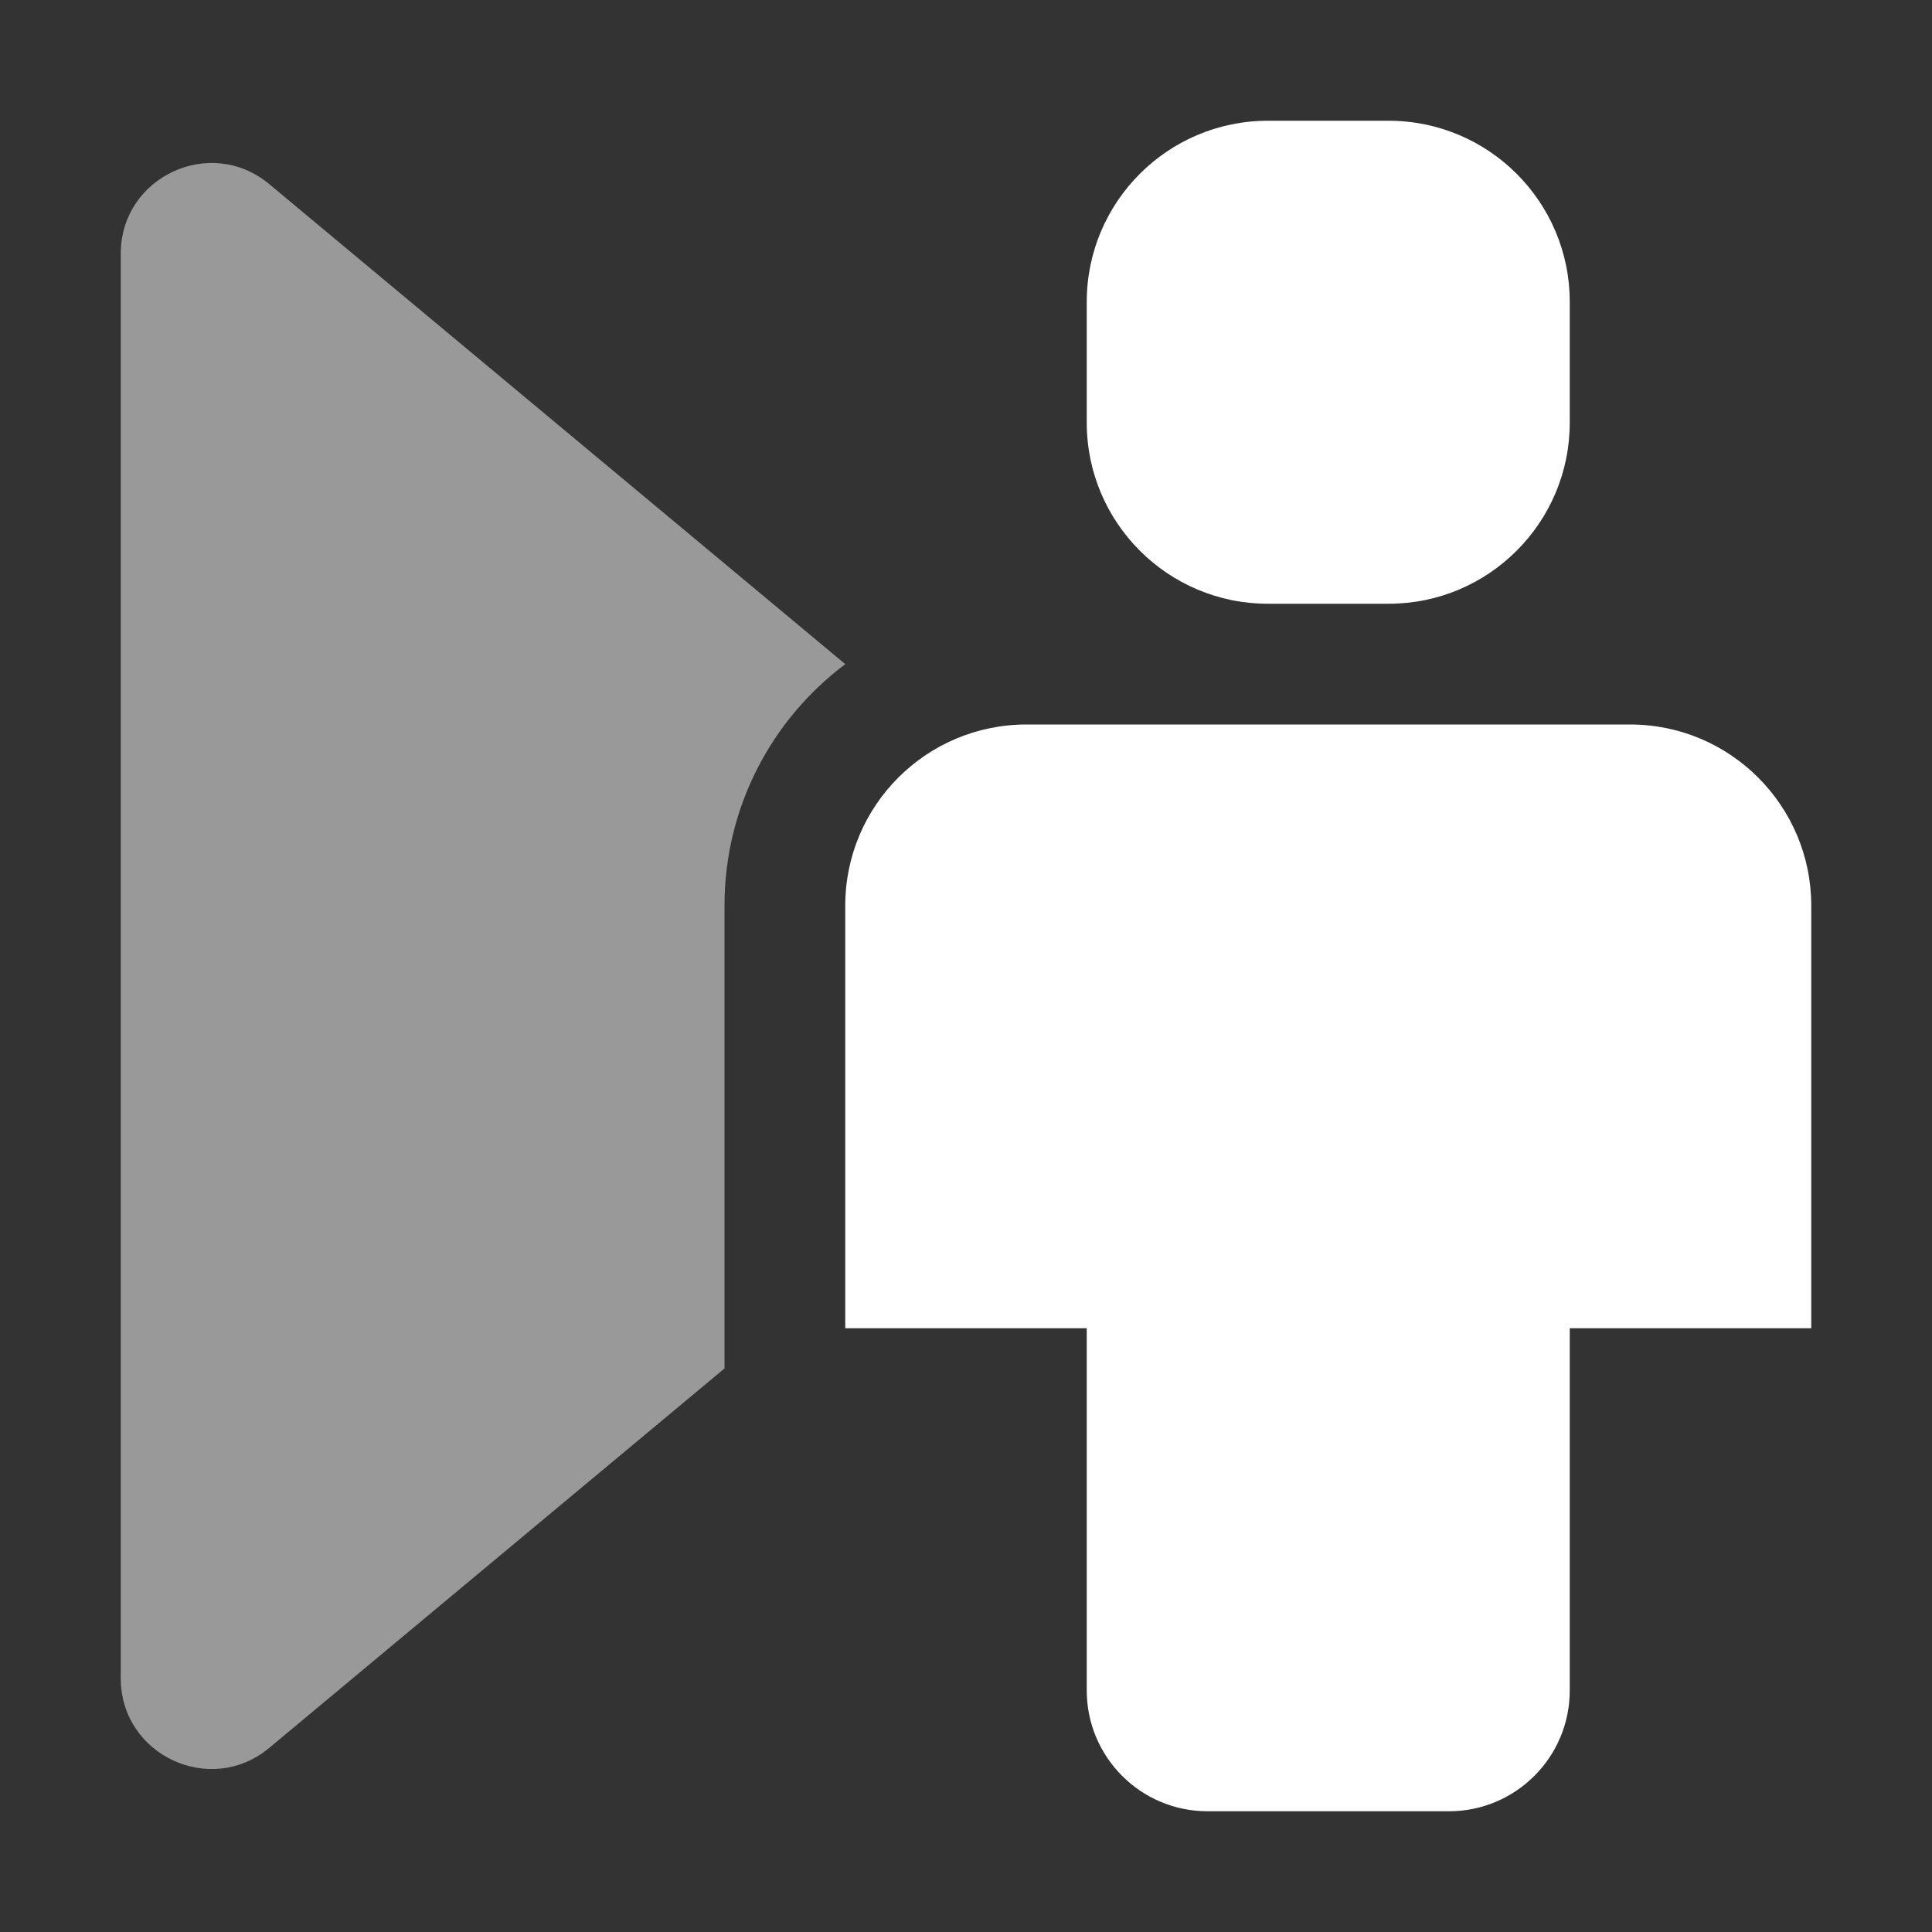 <svg width="16" height="16" viewBox="0 0 16 16" fill="none" xmlns="http://www.w3.org/2000/svg">
<rect x="0" y="0" width="16" height="16" fill="#333333" stroke="none"/>
<path fill-rule="evenodd" clip-rule="evenodd" d="M6 11V11.333L2.23 14.475C1.742 14.882 1 14.535 1 13.899V2.101C1 1.465 1.742 1.118 2.23 1.525L7 5.5C6.393 5.956 6 6.682 6 7.5V11Z" fill="white" fill-opacity="0.5"/>
<path fill-rule="evenodd" clip-rule="evenodd" d="M10.5 1C9.672 1 9 1.672 9 2.5V3.5C9 4.328 9.672 5 10.5 5H11.5C12.328 5 13 4.328 13 3.5V2.5C13 1.672 12.328 1 11.5 1H10.5ZM8.5 6C7.672 6 7 6.672 7 7.5V11H9V14C9 14.552 9.448 15 10 15H12C12.552 15 13 14.552 13 14V11H15V7.5C15 6.672 14.328 6 13.5 6H8.5Z" fill="white"/>
</svg>
